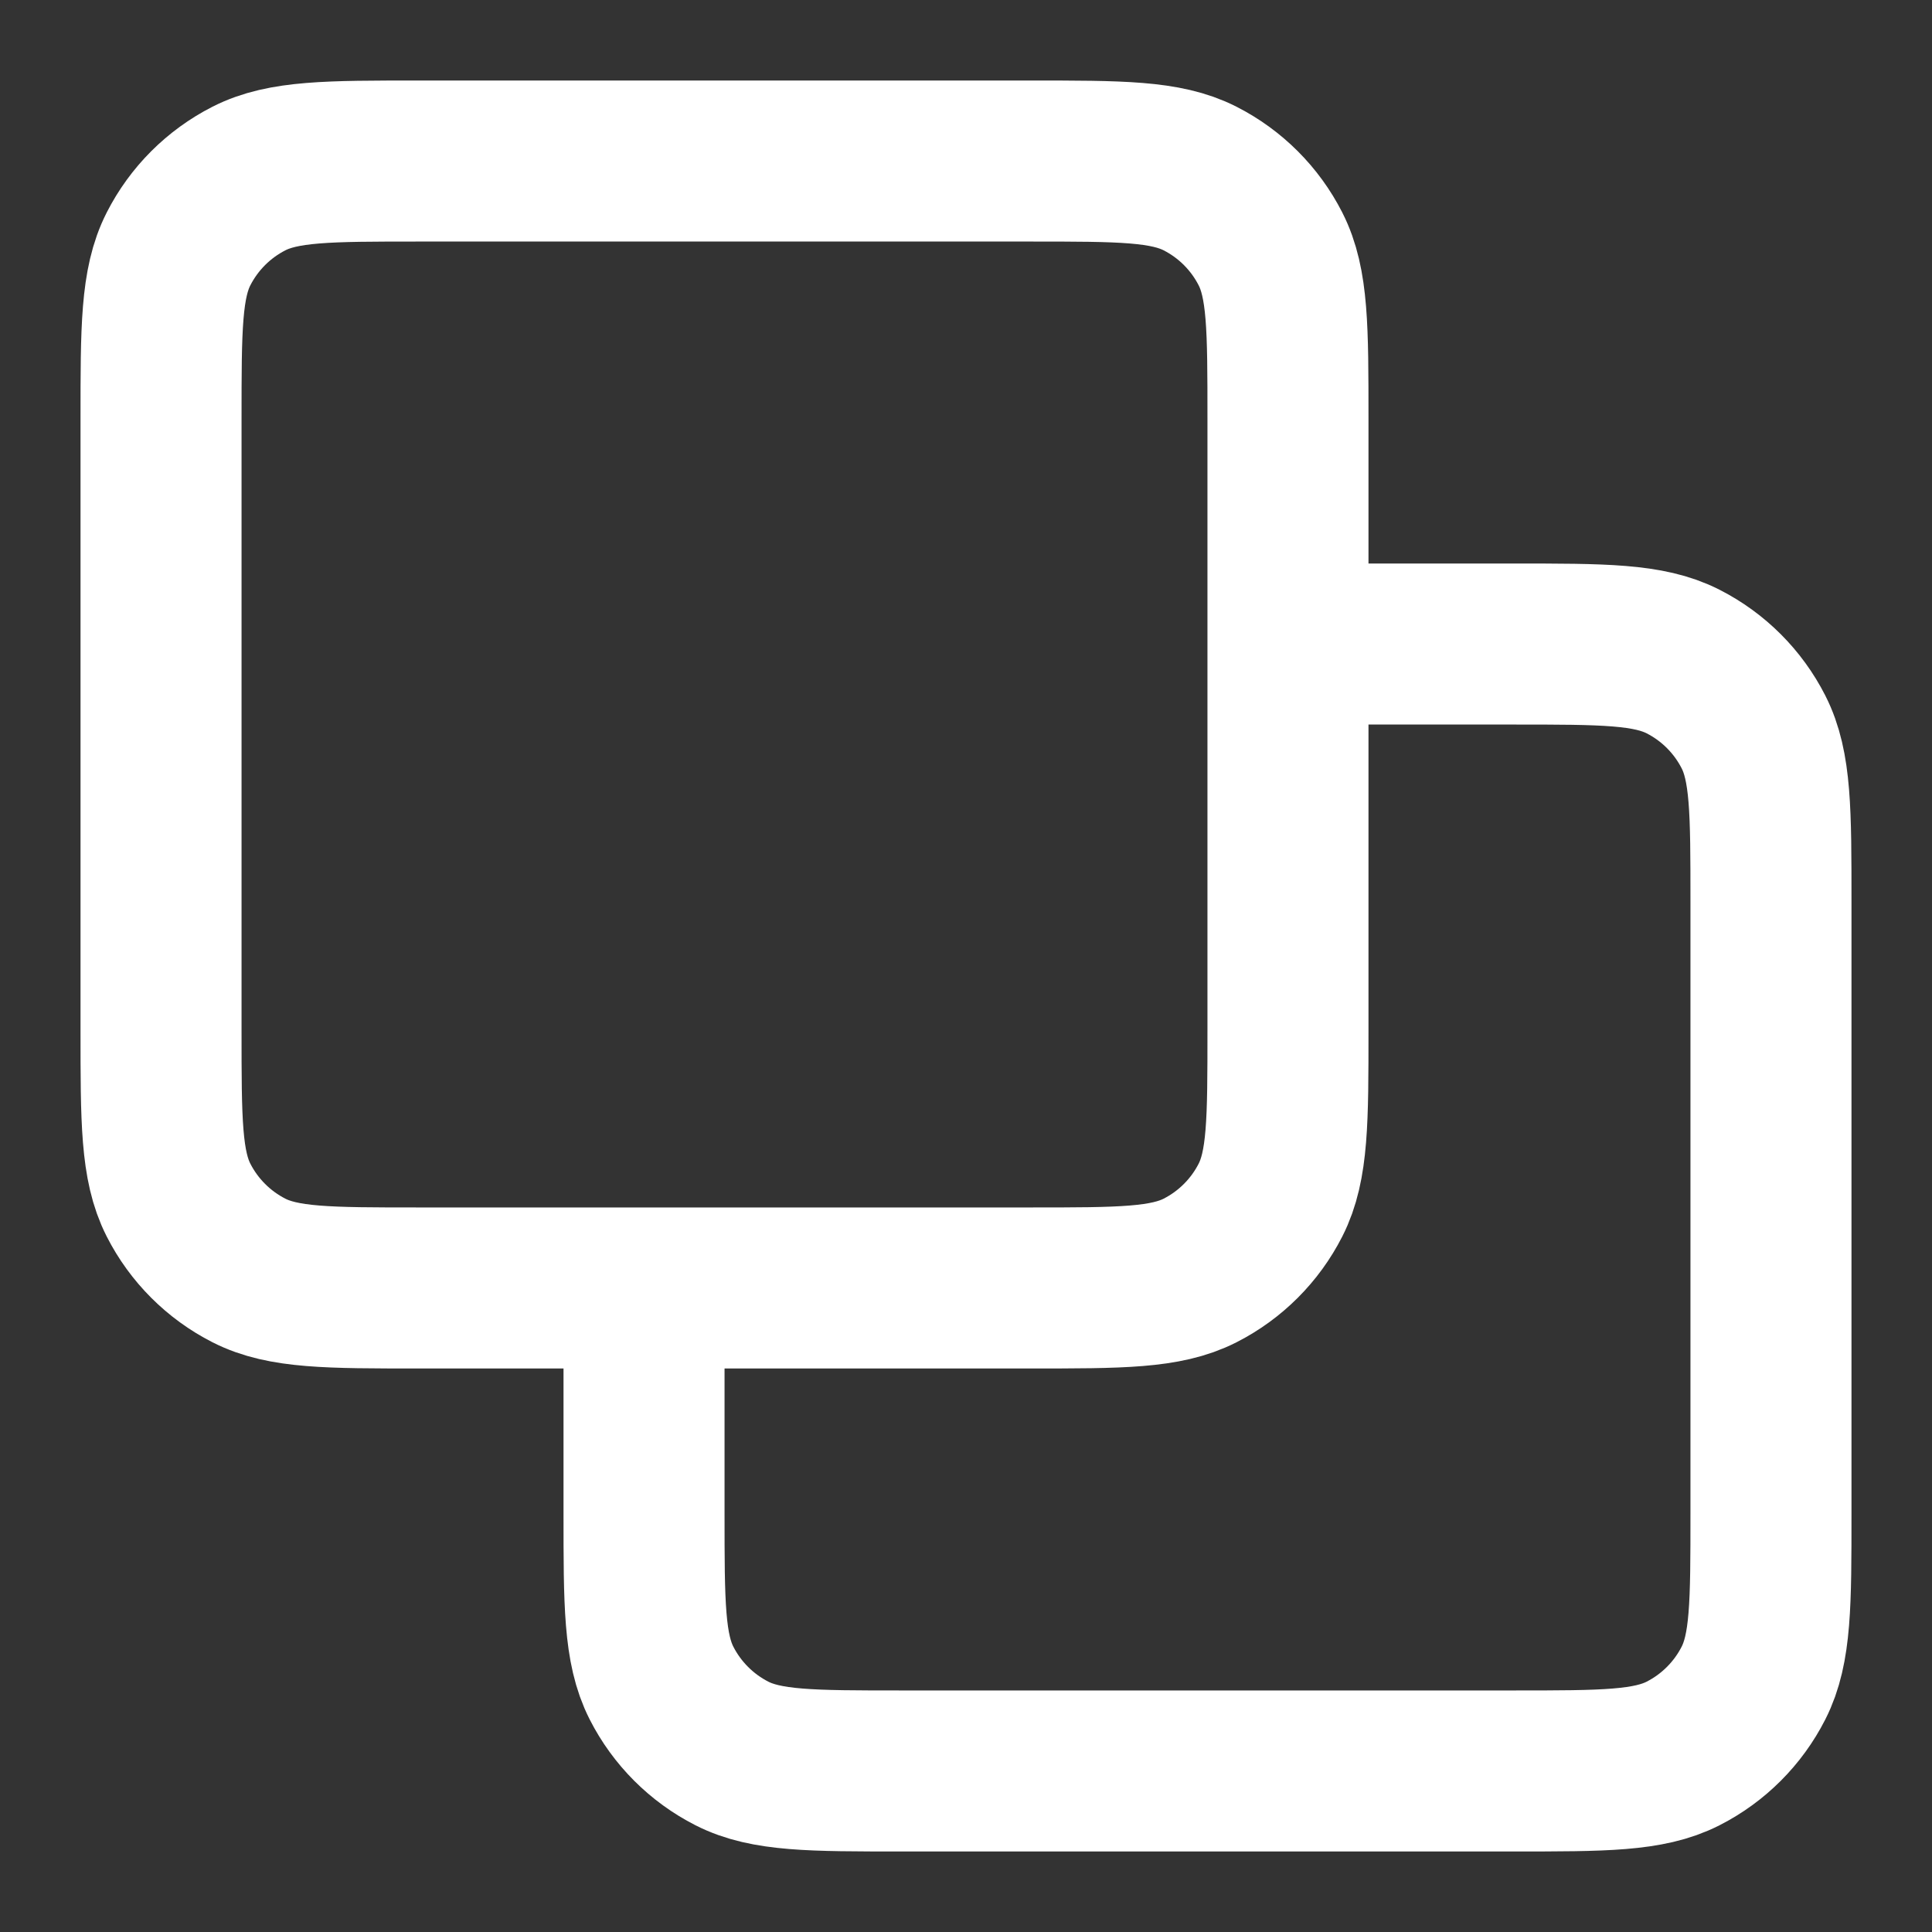 <svg width="20" height="20" viewBox="0 0 20 20" fill="none" xmlns="http://www.w3.org/2000/svg">
<rect x="0" y="0" width="20" height="20" fill="#333333" stroke="none"/>
<g id="copy-05" clip-path="url(#clip0_219_1731)">
<path id="Icon" d="M6.667 13.333V15.667C6.667 16.6 6.667 17.067 6.848 17.423C7.008 17.737 7.263 17.992 7.577 18.152C7.933 18.333 8.4 18.333 9.333 18.333H15.667C16.6 18.333 17.067 18.333 17.423 18.152C17.737 17.992 17.992 17.737 18.152 17.423C18.333 17.067 18.333 16.6 18.333 15.667V9.333C18.333 8.4 18.333 7.933 18.152 7.577C17.992 7.263 17.737 7.008 17.423 6.848C17.067 6.667 16.6 6.667 15.667 6.667H13.333M4.333 13.333H10.667C11.6 13.333 12.067 13.333 12.423 13.152C12.737 12.992 12.992 12.737 13.152 12.423C13.333 12.067 13.333 11.6 13.333 10.667V4.333C13.333 3.4 13.333 2.933 13.152 2.577C12.992 2.263 12.737 2.008 12.423 1.848C12.067 1.667 11.6 1.667 10.667 1.667H4.333C3.4 1.667 2.933 1.667 2.577 1.848C2.263 2.008 2.008 2.263 1.848 2.577C1.667 2.933 1.667 3.4 1.667 4.333V10.667C1.667 11.6 1.667 12.067 1.848 12.423C2.008 12.737 2.263 12.992 2.577 13.152C2.933 13.333 3.4 13.333 4.333 13.333Z" stroke="white" stroke-width="1.667" stroke-linecap="round" stroke-linejoin="round"/>
</g>
<defs>
<clipPath id="clip0_219_1731">
<rect width="20" height="20" fill="white"/>
</clipPath>
</defs>
</svg>
